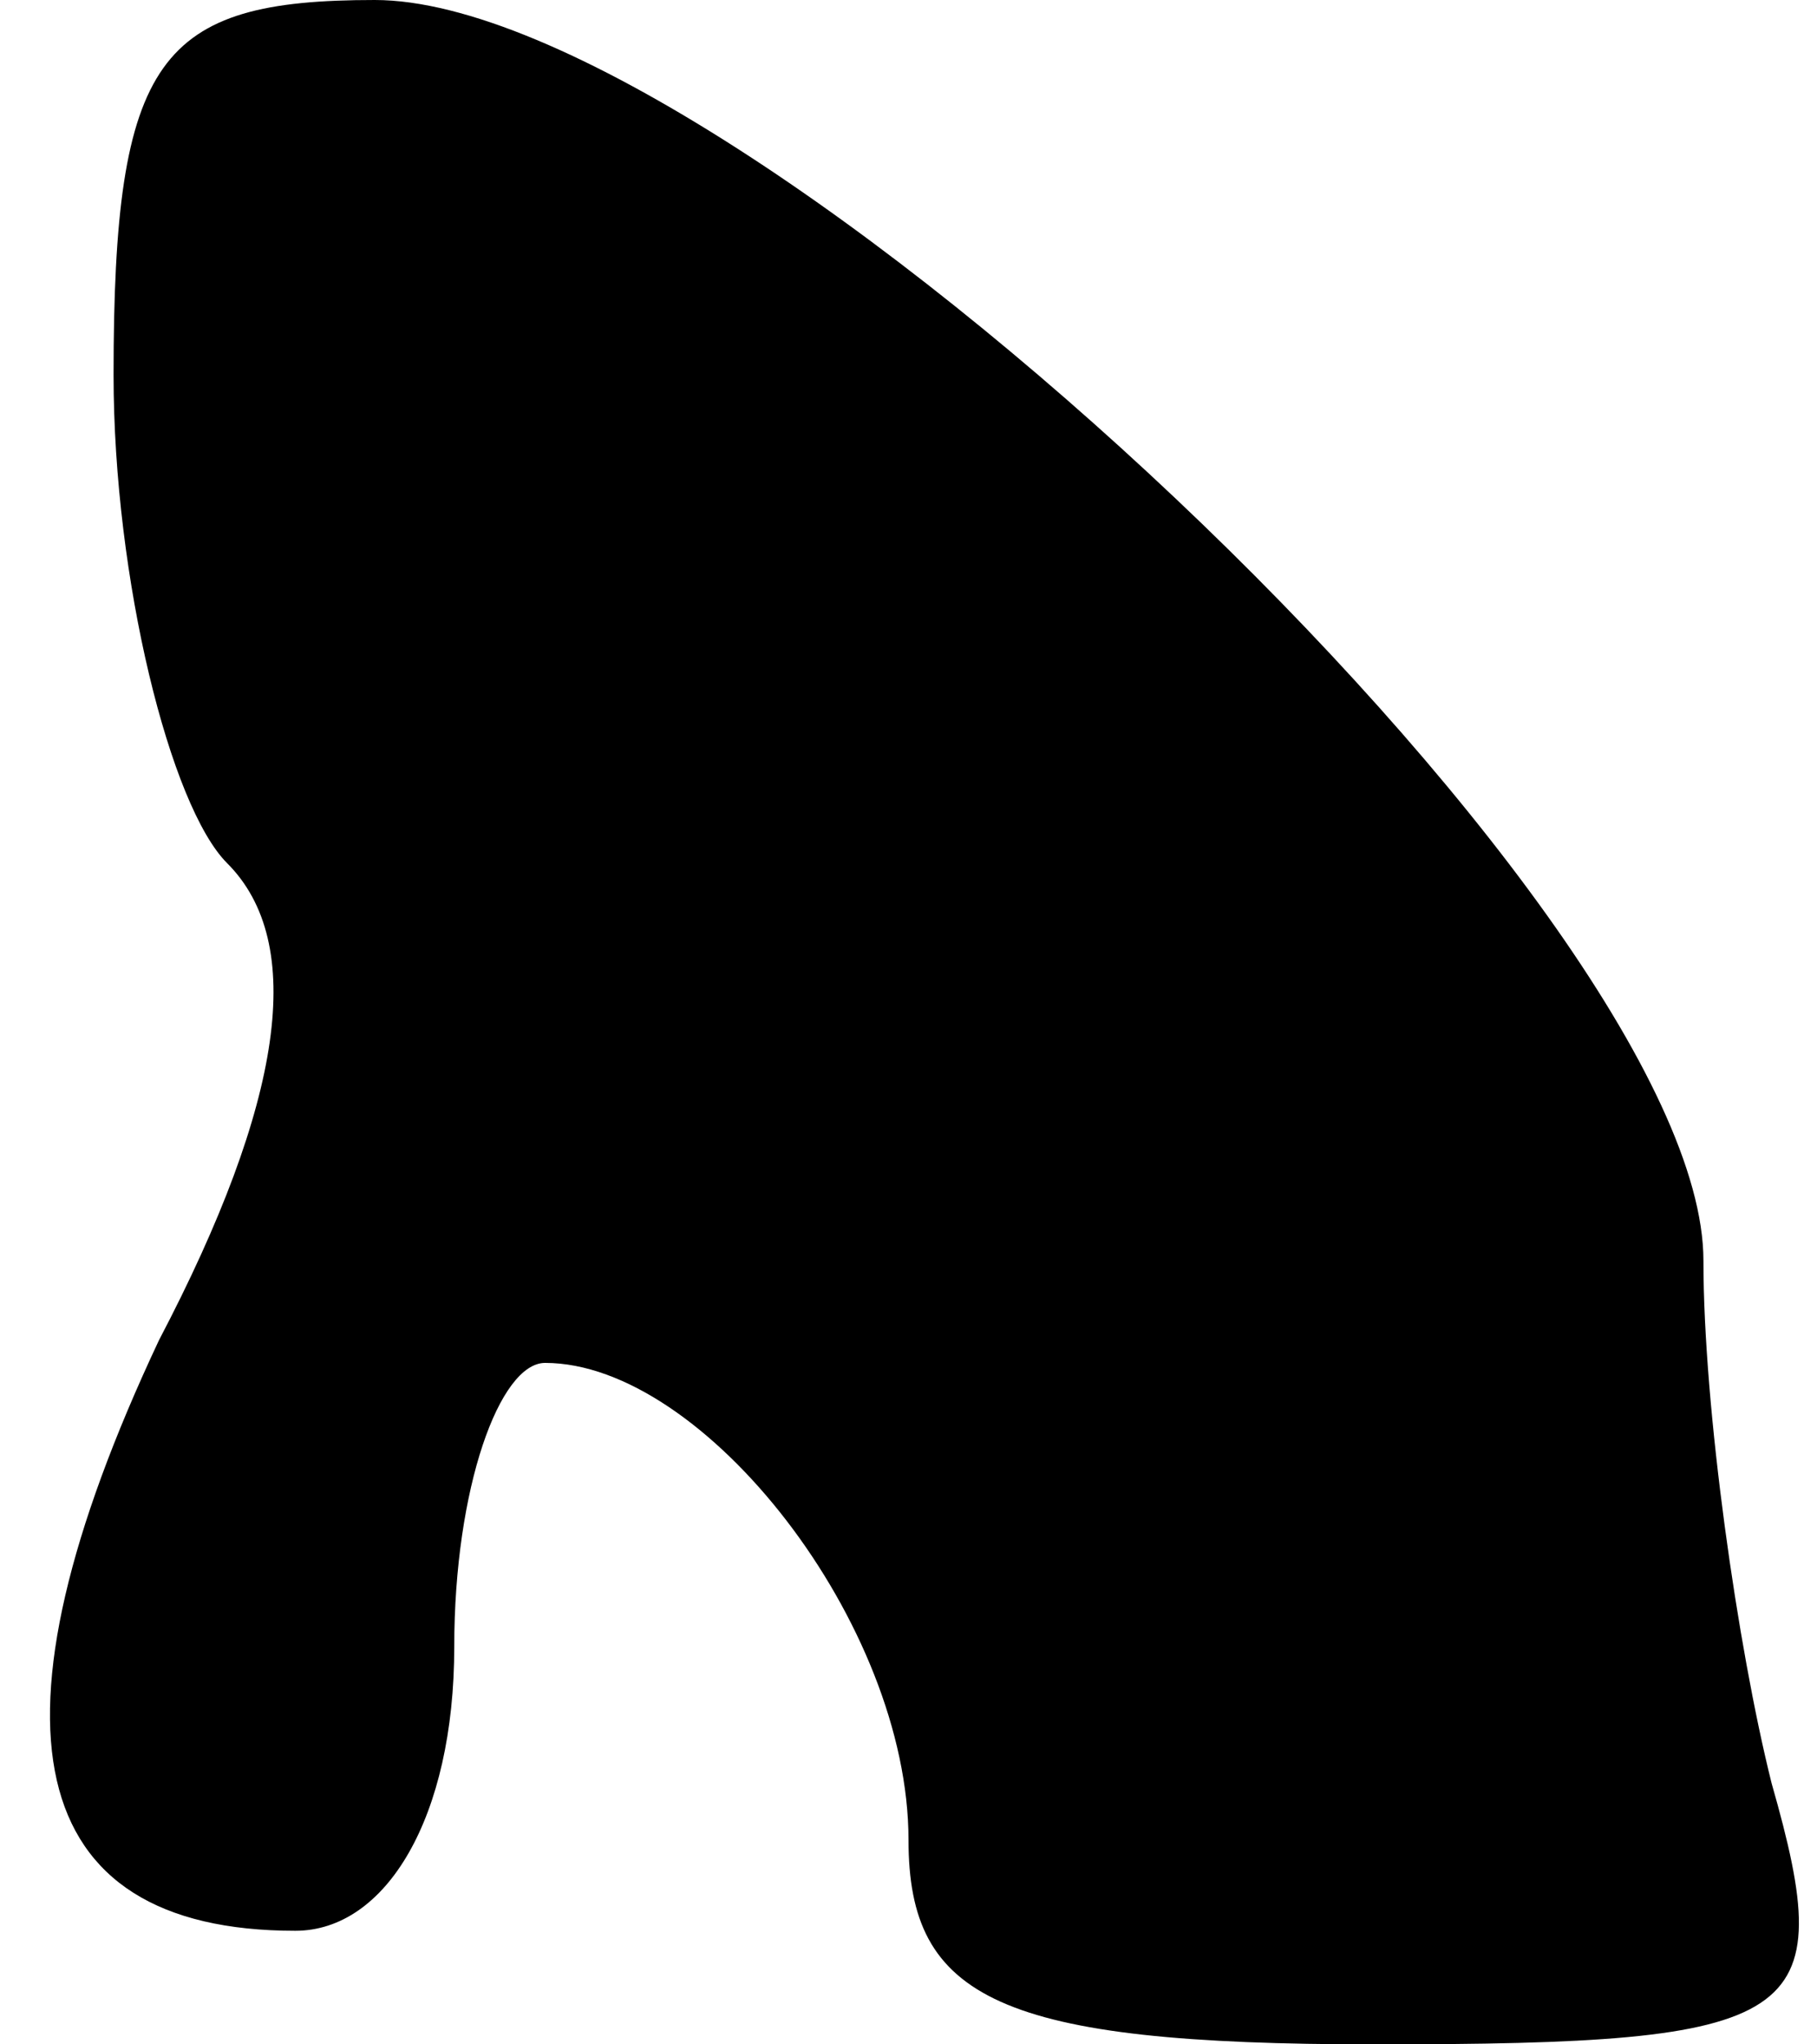 <?xml version="1.0" standalone="no"?>
<!DOCTYPE svg PUBLIC "-//W3C//DTD SVG 20010904//EN"
 "http://www.w3.org/TR/2001/REC-SVG-20010904/DTD/svg10.dtd">
<svg version="1.0" xmlns="http://www.w3.org/2000/svg"
 width="16pt" height="18pt" viewBox="0 0 16 18"
 preserveAspectRatio="xMidYMid meet">
<g transform="translate(0,18) scale(0.1,-0.1)"
fill="#000000" stroke="none">
<path fill="#000000" stroke="none" d="M10 147 c0 -18 5 -38 10 -43 7 -7 5
-21 -6 -42 -16 -34 -12 -52 12 -52 8 0 14 10 14 25 0 14 4 25 8 25 14 0 32
-23 32 -42 0 -14 8 -18 41 -18 38 0 41 2 35 23 -3 12 -6 33 -6 46 0 31 -85
111 -117 111 -19 0 -23 -5 -23 -33z"/>
</g>
</svg>
